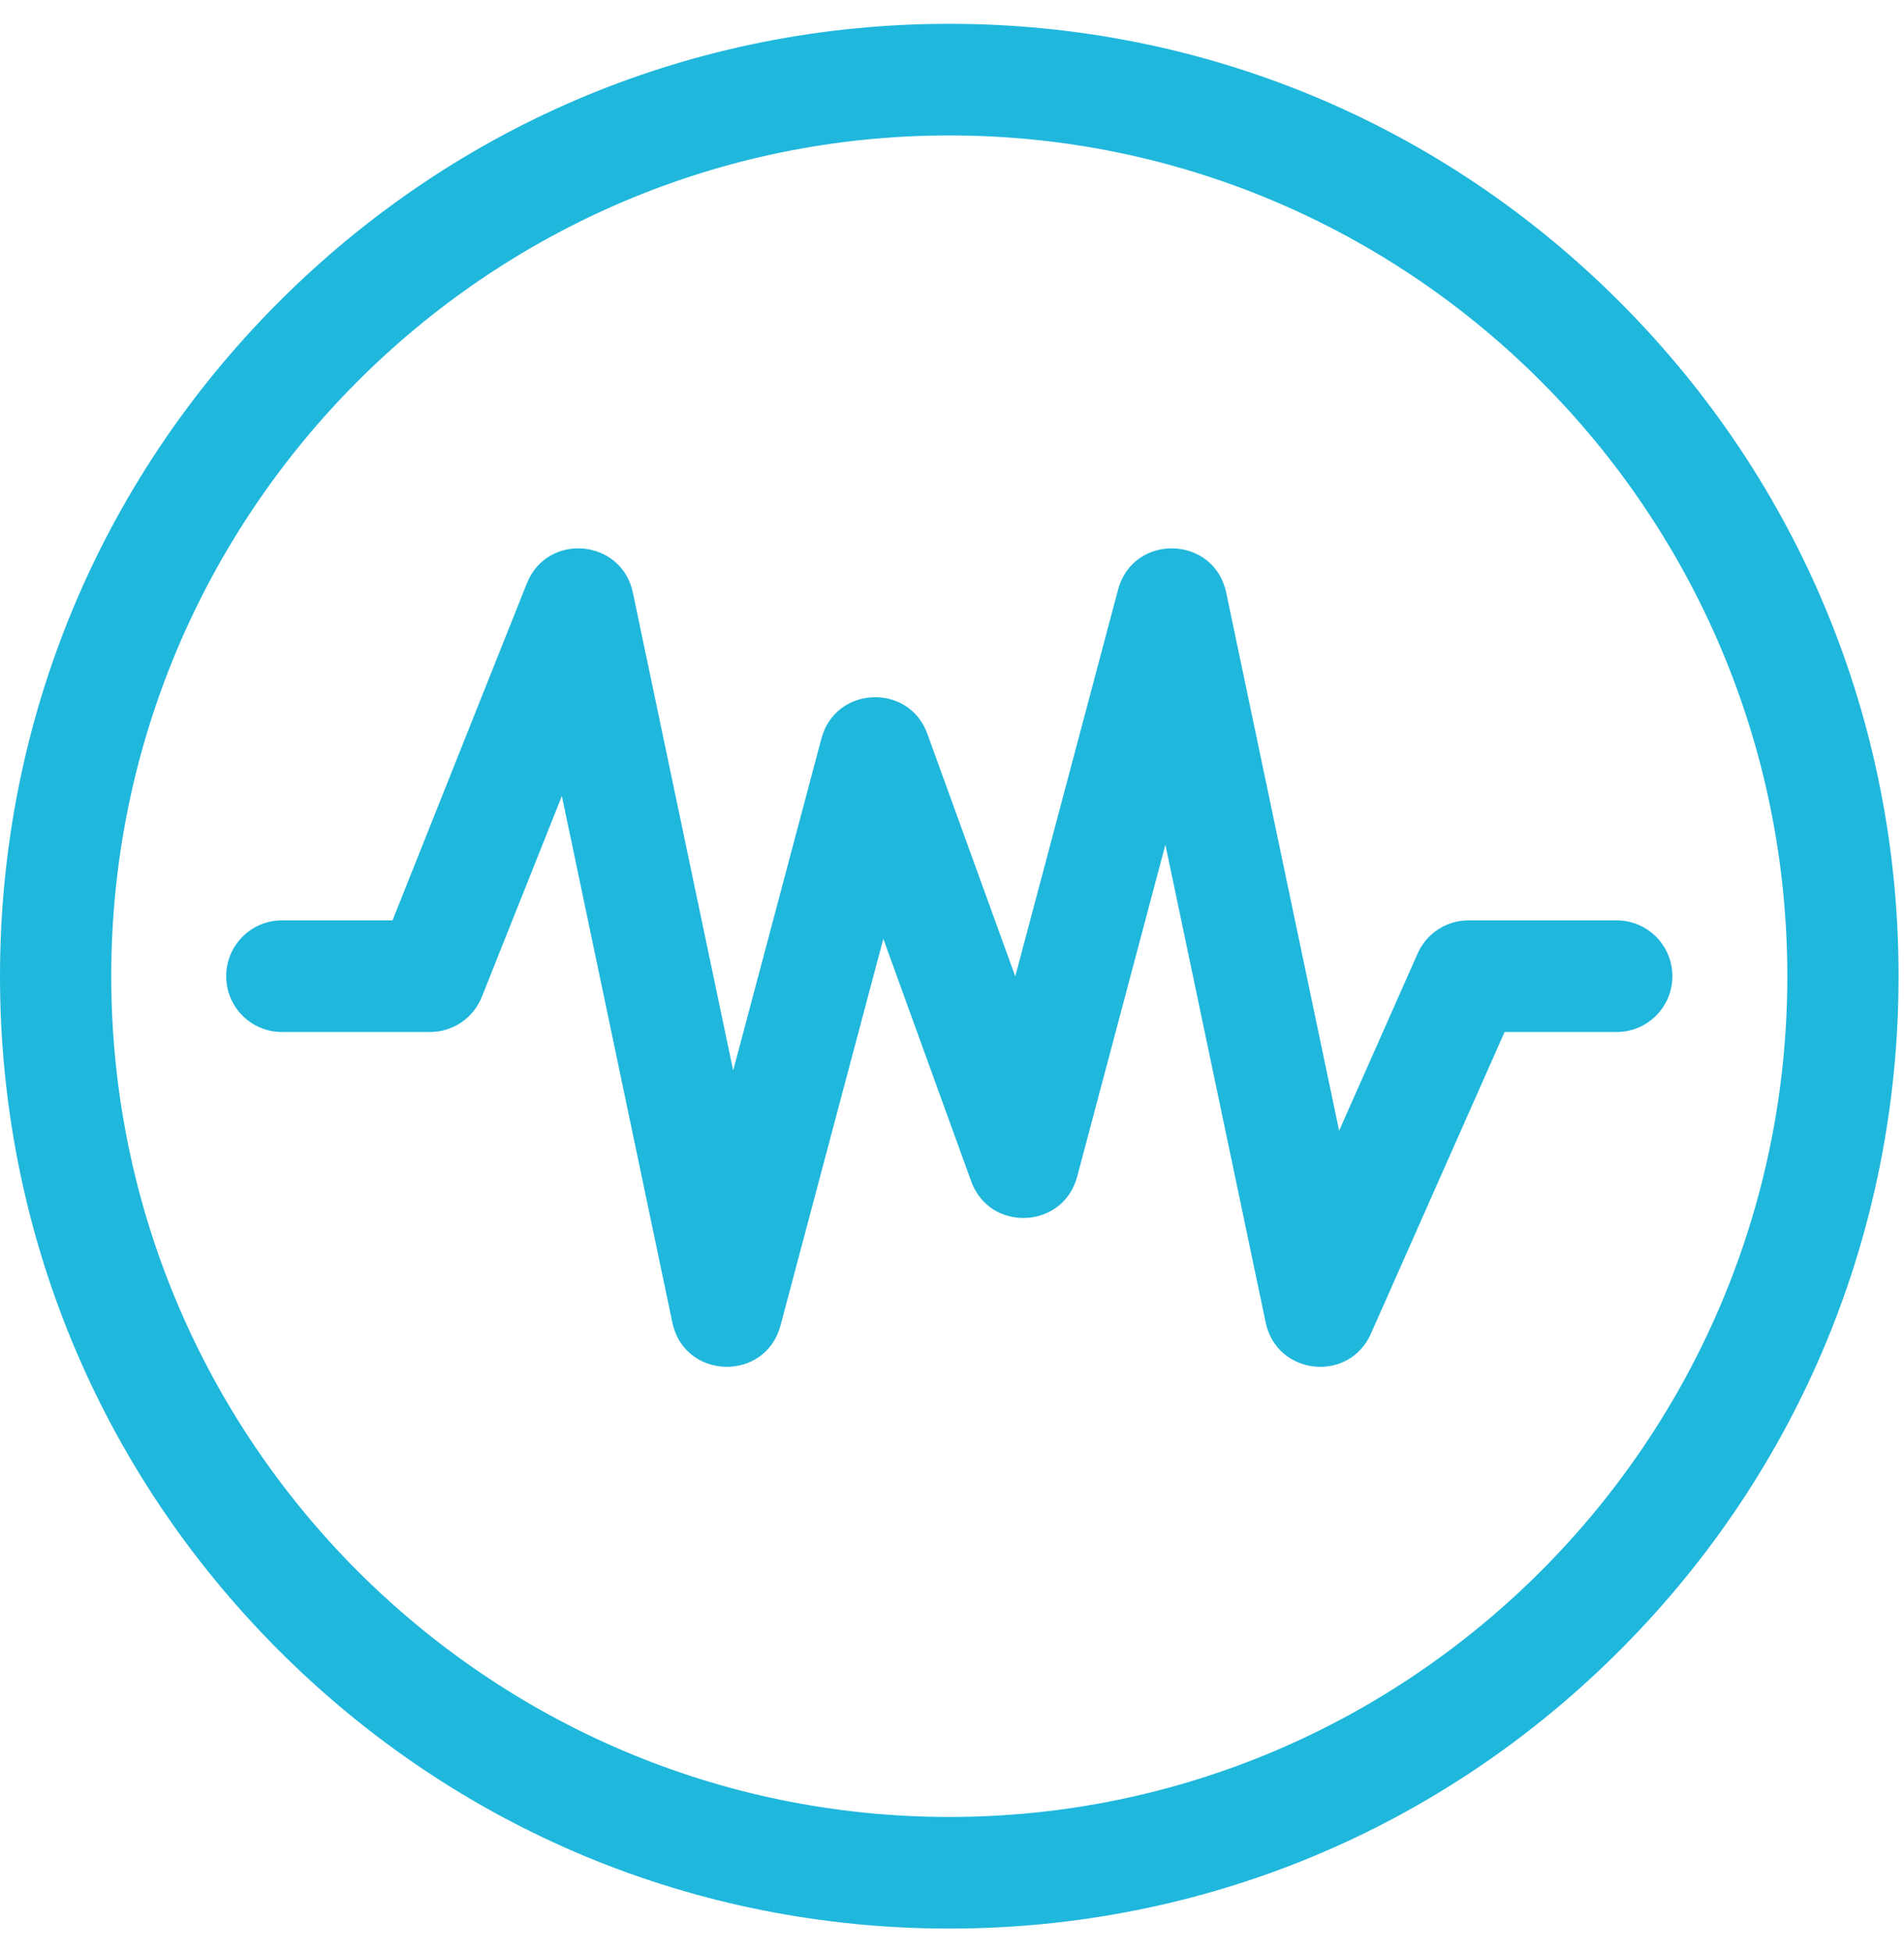 <svg width="40" height="41" viewBox="0 0 40 41" fill="none" xmlns="http://www.w3.org/2000/svg">
<path fill-rule="evenodd" clip-rule="evenodd" d="M19.943 0.5C25.27 0.5 30.278 2.58 34.045 6.358C37.812 10.135 39.886 15.158 39.886 20.5C39.886 25.842 37.812 30.865 34.045 34.642C30.278 38.42 25.27 40.5 19.943 40.5C14.616 40.5 9.608 38.42 5.841 34.642C2.074 30.865 0 25.842 0 20.5C0 15.158 2.074 10.135 5.841 6.358C9.608 2.58 14.616 0.5 19.943 0.5ZM2.337 20.5C2.337 30.236 10.235 38.156 19.943 38.156C29.651 38.156 37.549 30.236 37.549 20.5C37.549 10.764 29.651 2.844 19.943 2.844C10.235 2.844 2.337 10.764 2.337 20.5ZM30.849 19.328H33.965C34.611 19.328 35.134 19.853 35.134 20.5C35.134 21.147 34.611 21.672 33.965 21.672H31.609L28.801 28.007C28.341 29.046 26.823 28.885 26.59 27.773L24.483 17.739L22.63 24.708C22.336 25.816 20.794 25.884 20.403 24.807L18.557 19.715L16.398 27.833C16.081 29.025 14.379 28.98 14.125 27.773L11.804 16.716L10.122 20.935C9.944 21.38 9.515 21.672 9.037 21.672H5.921C5.275 21.672 4.752 21.147 4.752 20.5C4.752 19.853 5.275 19.328 5.921 19.328H8.246L11.068 12.252C11.497 11.176 13.058 11.312 13.296 12.446L15.403 22.48L17.256 15.511C17.55 14.403 19.093 14.335 19.483 15.412L21.329 20.504L23.488 12.386C23.805 11.193 25.507 11.239 25.761 12.446L28.133 23.745L29.782 20.024C29.969 19.601 30.388 19.328 30.849 19.328Z" fill="#20B7DC"/>
</svg>
